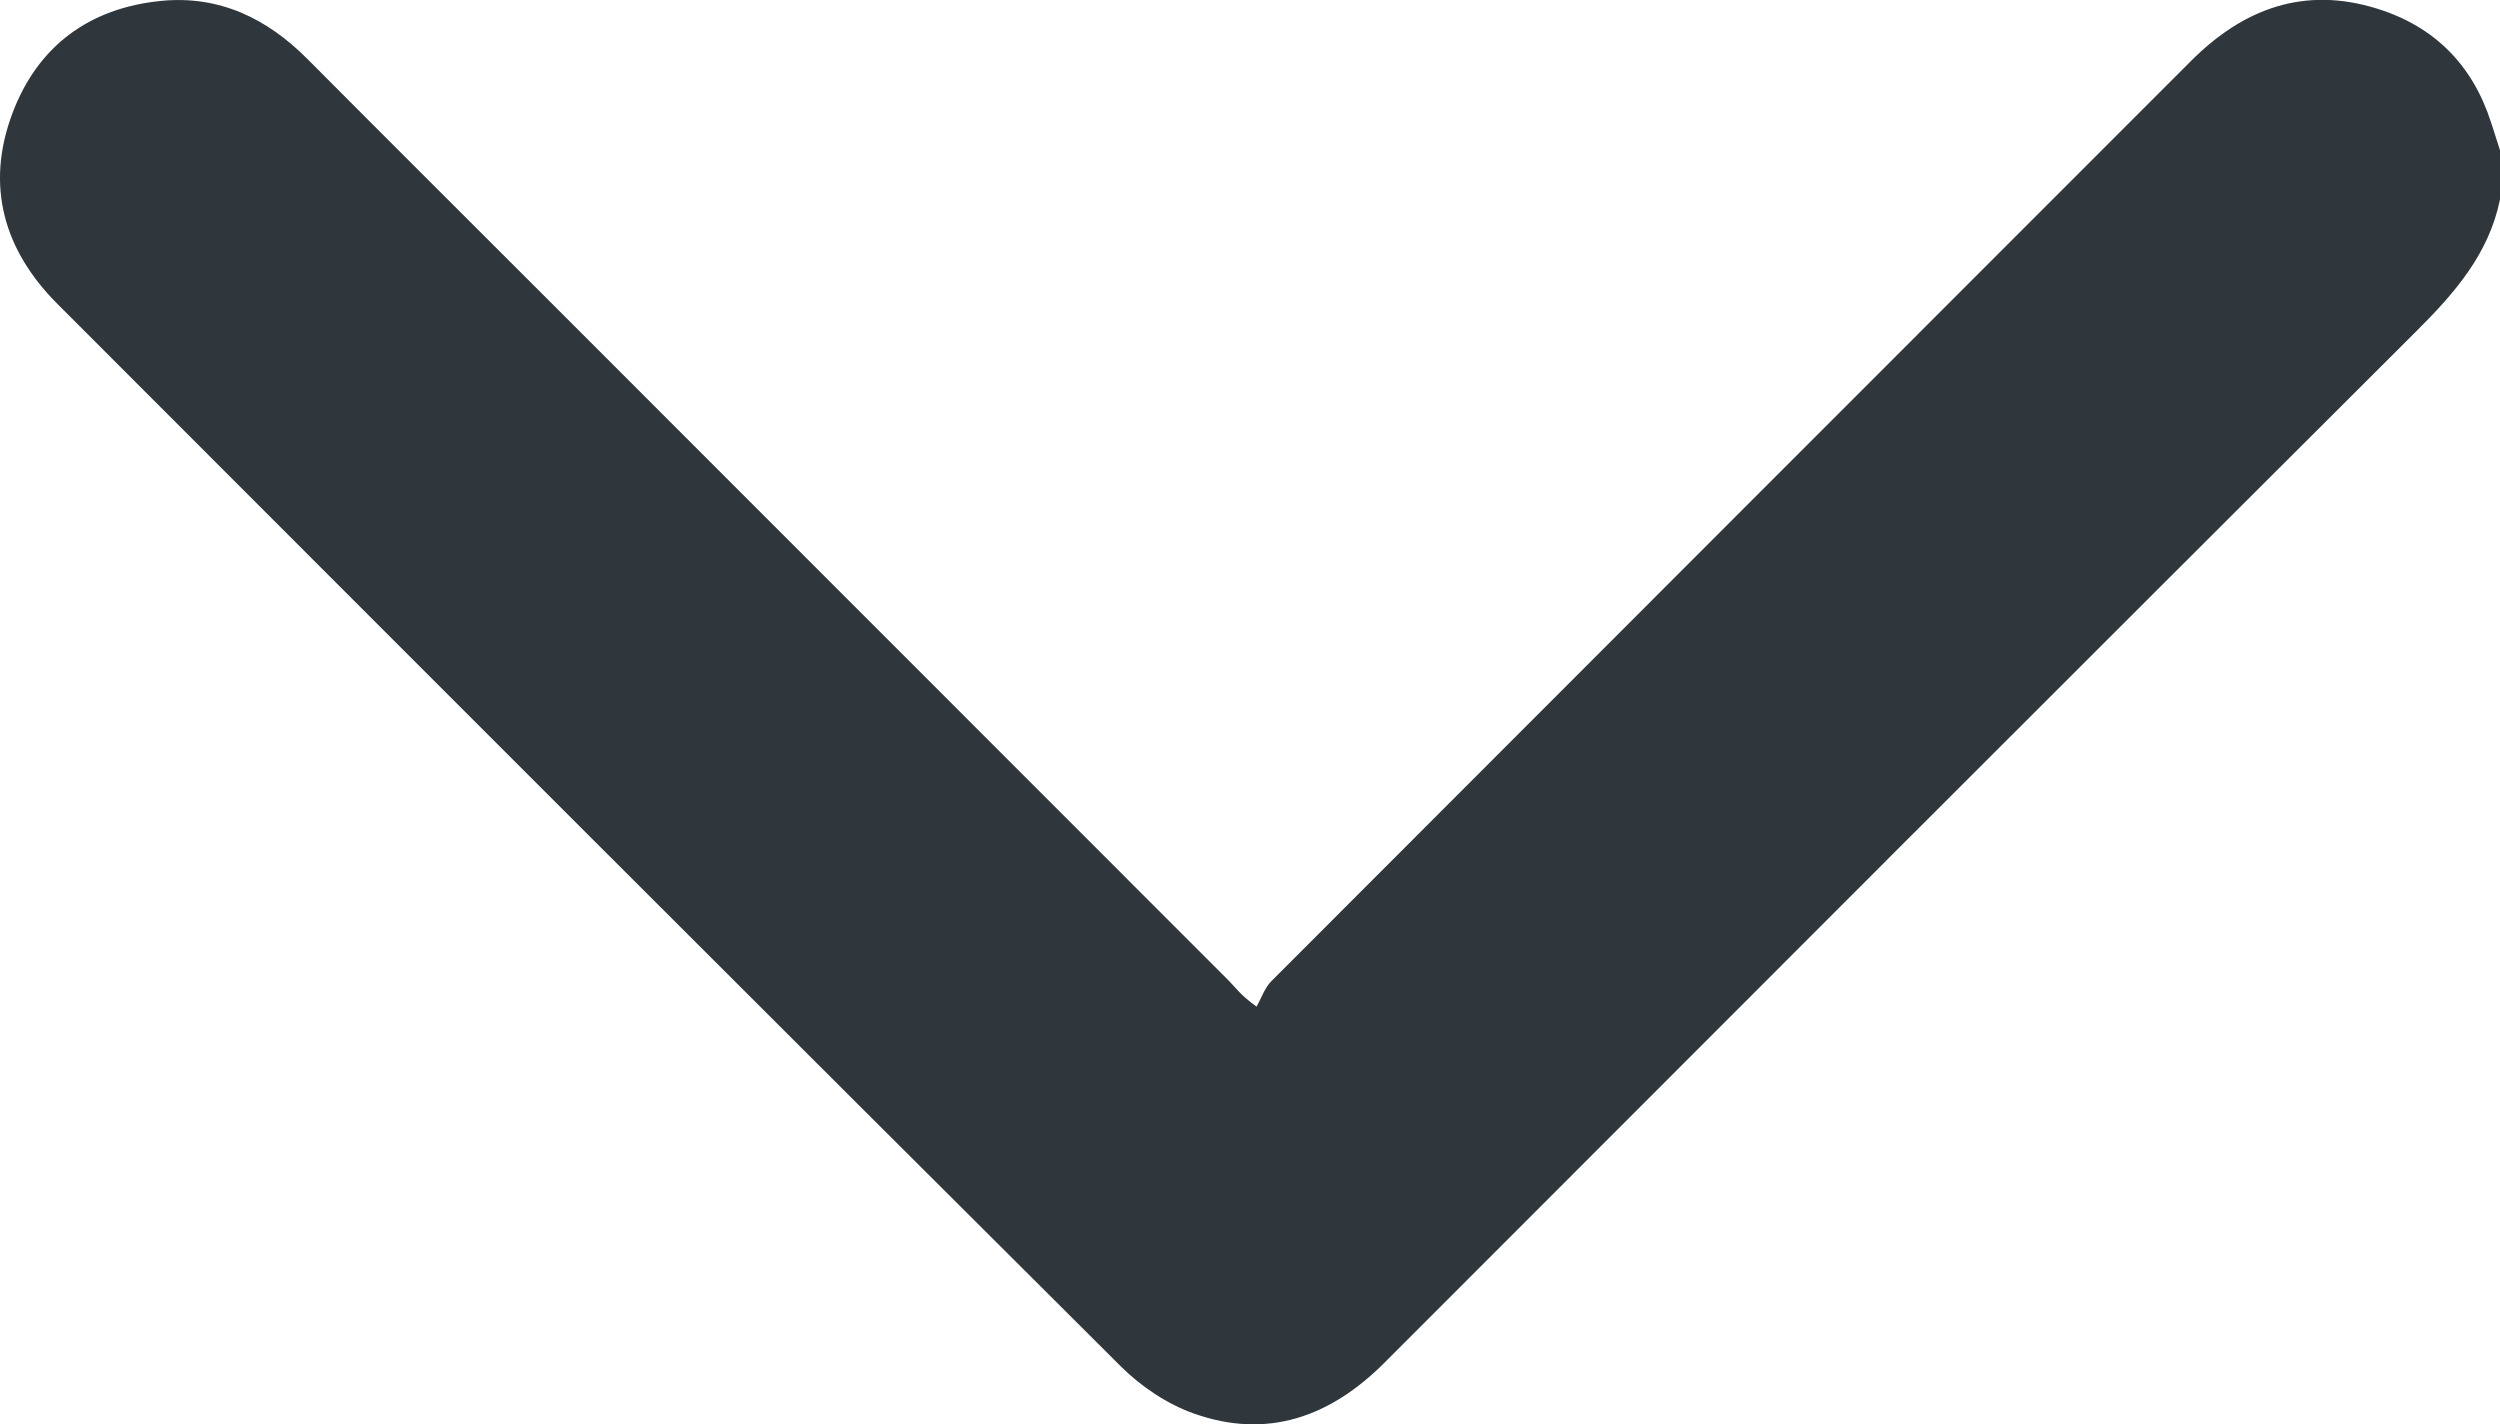 <?xml version="1.0" encoding="utf-8"?>
<!-- Generator: Adobe Illustrator 23.0.5, SVG Export Plug-In . SVG Version: 6.00 Build 0)  -->
<svg version="1.1" id="Layer_1" xmlns="http://www.w3.org/2000/svg" xmlns:xlink="http://www.w3.org/1999/xlink" x="0px" y="0px"
	 viewBox="0 0 361.46 205.94" style="enable-background:new 0 0 361.46 205.94;" xml:space="preserve">
<style type="text/css">
	.st0{clip-path:url(#SVGID_2_);fill:#FCAA2A;}
	.st1{clip-path:url(#SVGID_2_);fill:#30363C;}
	.st2{fill:#30363C;}
	.st3{fill:#222222;}
	.st4{fill:#FFFFFF;}
	.st5{fill:#33363B;}
	.st6{fill:#2E2345;}
	.st7{fill:#FDA39A;}
	.st8{fill:#FFF2F1;}
	.st9{fill:#2F363C;}
</style>
<g>
	<g>
		<path class="st9" d="M361.46,28.83c-1.6,7.87-6.54,13.52-12.04,19c-49.81,49.68-99.54,99.43-149.25,149.2
			c-7.83,7.83-16.93,11.12-27.57,7.34c-3.84-1.37-7.61-3.89-10.52-6.79C110.73,146.45,59.51,95.19,8.29,43.93
			c-7.76-7.77-10.4-17.09-6.52-27.48C5.41,6.69,12.88,1.16,23.29,0.13C31.7-0.7,38.62,2.66,44.48,8.56
			C56.26,20.4,68.1,32.19,79.91,44c32.61,32.61,65.21,65.22,97.8,97.84c0.91,0.91,1.61,2.02,3.97,3.7c0.7-1.23,1.17-2.7,2.13-3.67
			c44.3-44.37,88.65-88.7,132.97-133.05c7.59-7.6,16.4-10.85,26.94-7.56c8.31,2.59,13.81,8.18,16.47,16.51
			c0.42,1.33,0.85,2.65,1.28,3.98C361.46,24.12,361.46,26.48,361.46,28.83z"/>
	</g>
</g>
</svg>
